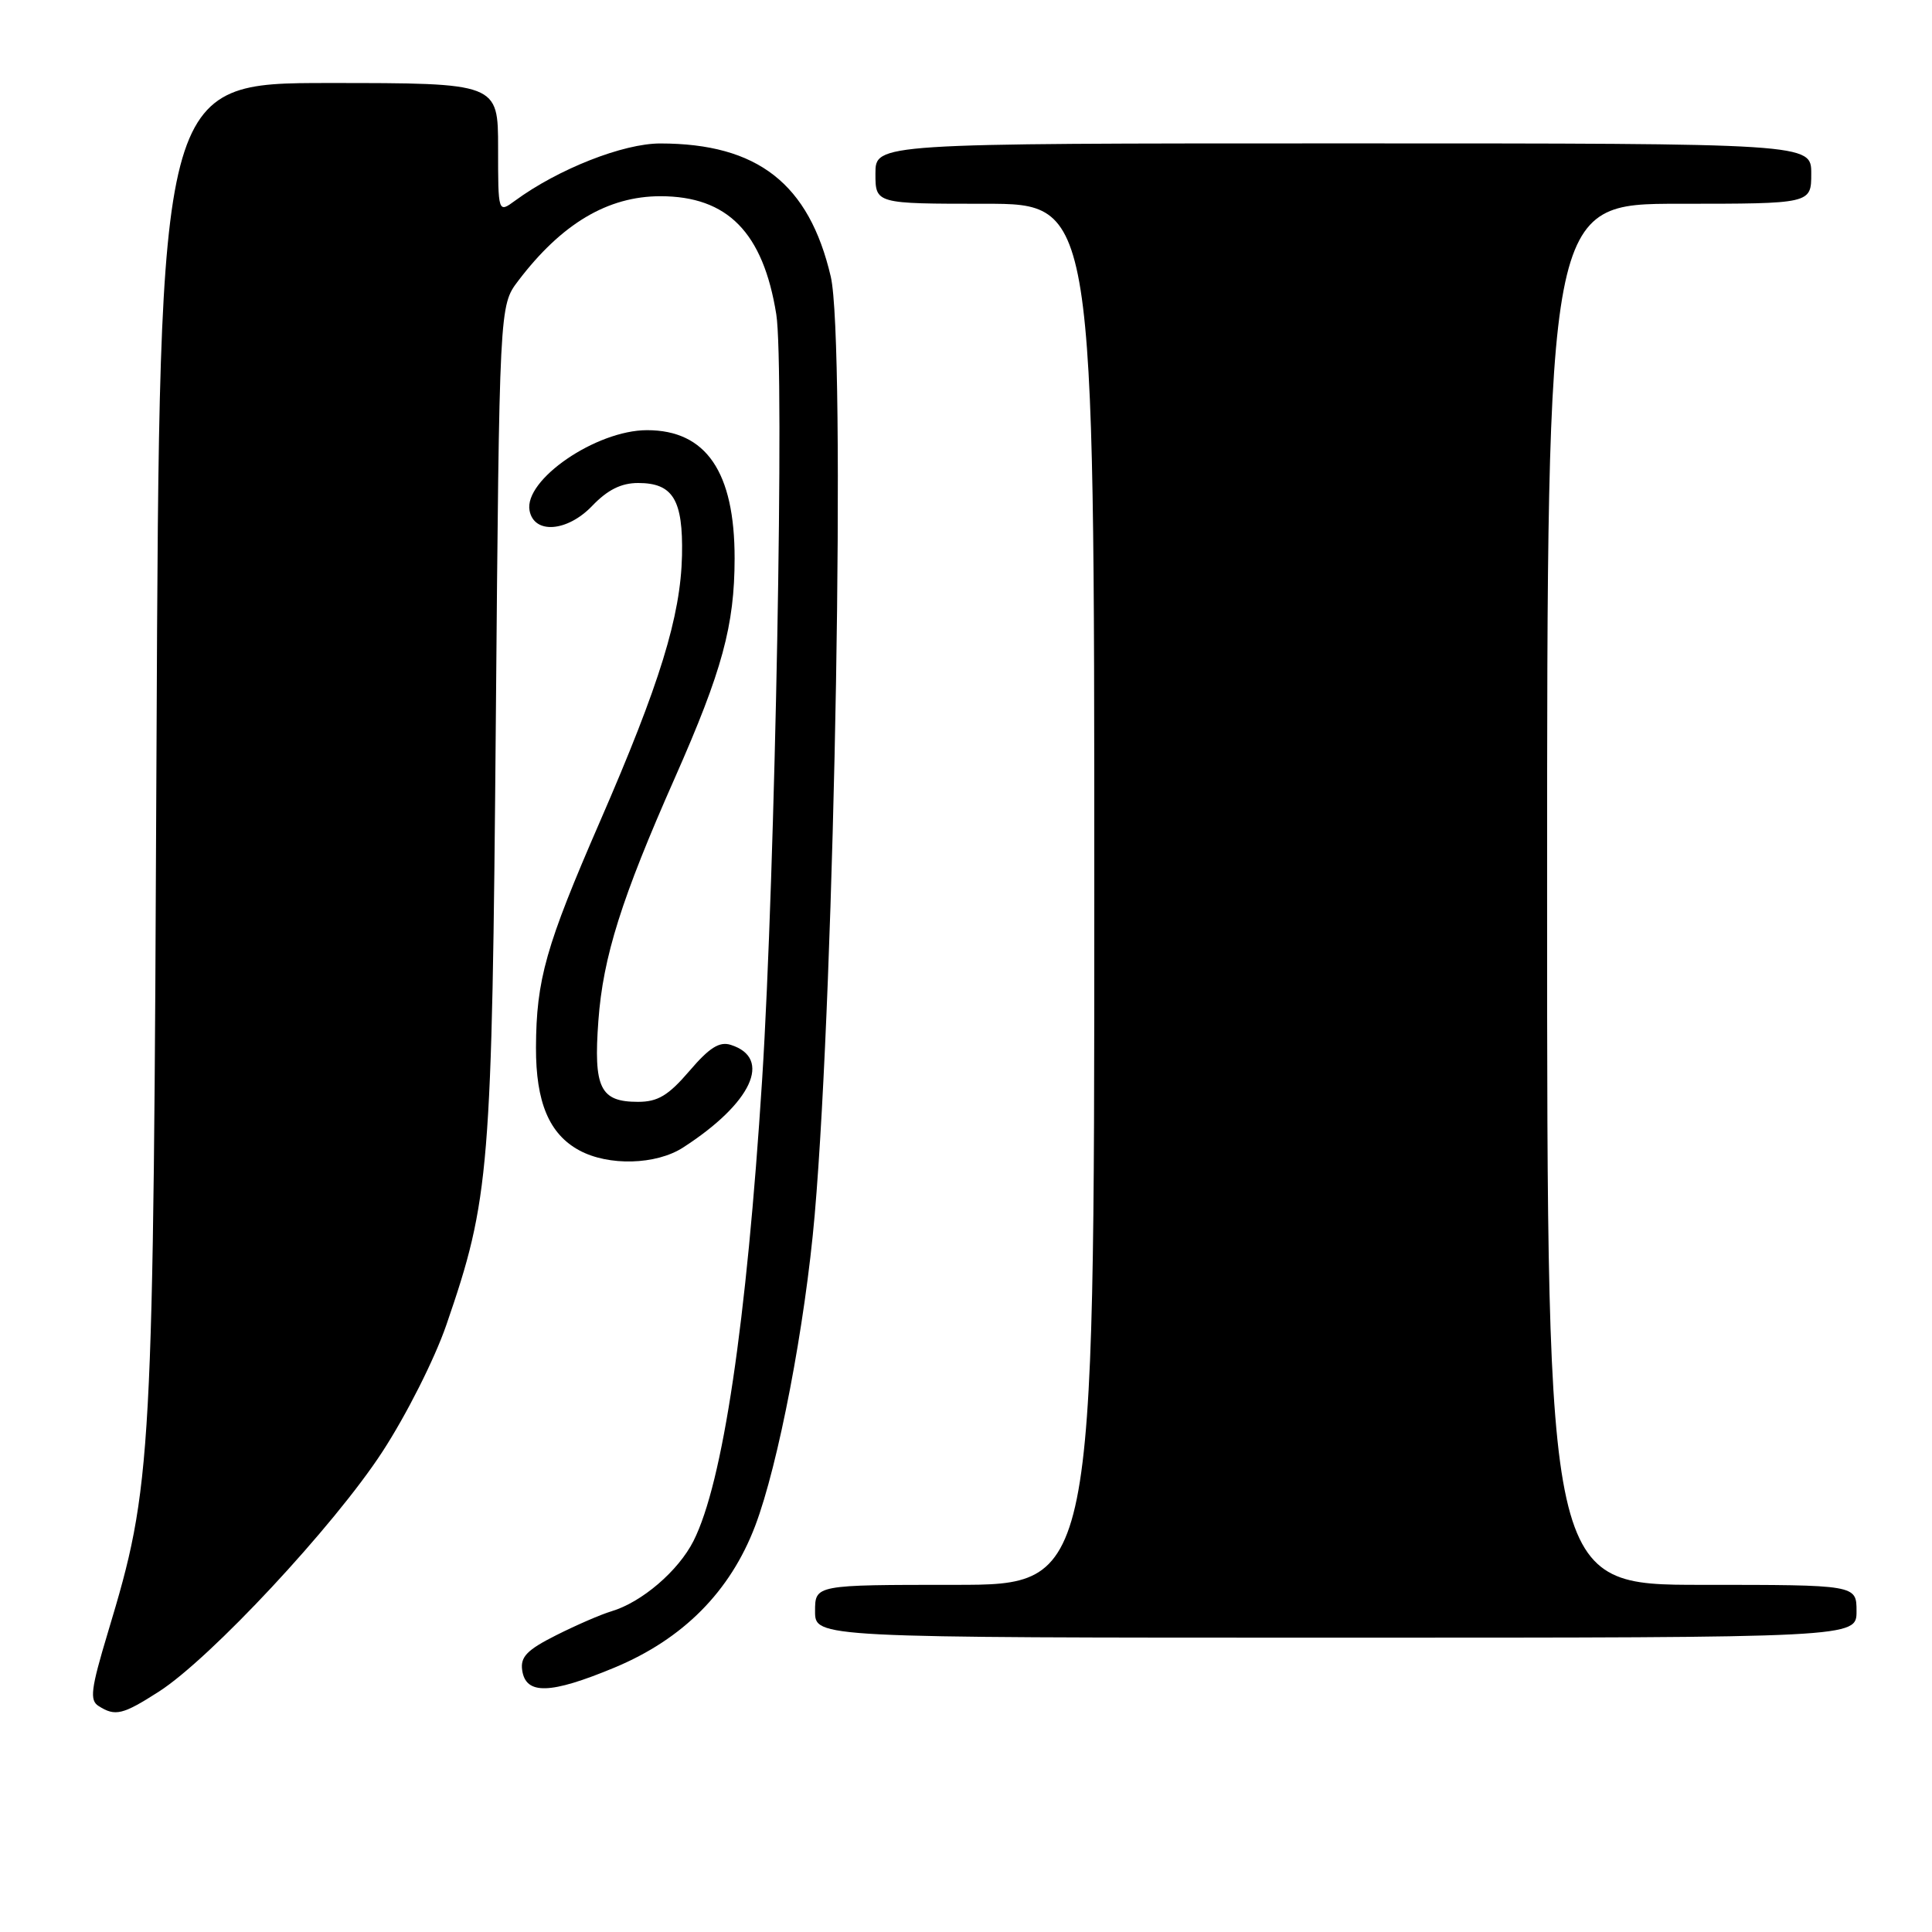 <?xml version="1.0" encoding="UTF-8" standalone="no"?>
<!DOCTYPE svg PUBLIC "-//W3C//DTD SVG 1.1//EN" "http://www.w3.org/Graphics/SVG/1.1/DTD/svg11.dtd" >
<svg xmlns="http://www.w3.org/2000/svg" xmlns:xlink="http://www.w3.org/1999/xlink" version="1.1" viewBox="0 0 256 256">
 <g >
 <path fill="currentColor"
d=" M 21.05 224.15 C 27.88 219.77 44.26 202.20 50.64 192.41 C 53.84 187.51 57.59 180.07 59.14 175.57 C 64.90 158.83 65.19 155.31 65.70 95.50 C 66.17 40.50 66.17 40.50 68.66 37.22 C 74.41 29.64 80.53 26.00 87.51 26.00 C 96.40 26.00 101.12 30.80 102.86 41.64 C 103.97 48.49 102.72 115.82 100.99 143.00 C 98.92 175.40 95.78 196.48 91.89 204.19 C 89.88 208.16 85.04 212.31 81.00 213.51 C 79.62 213.92 76.33 215.35 73.69 216.68 C 69.85 218.61 68.94 219.54 69.19 221.30 C 69.66 224.60 72.90 224.51 81.41 220.97 C 90.50 217.19 96.75 210.90 100.06 202.20 C 103.14 194.09 106.68 175.60 107.95 161.00 C 110.64 130.02 112.09 45.25 110.08 36.65 C 107.20 24.34 100.40 19.02 87.50 19.01 C 82.59 19.00 73.96 22.40 68.25 26.59 C 66.00 28.24 66.00 28.24 66.00 19.62 C 66.00 11.00 66.00 11.00 43.56 11.00 C 21.13 11.00 21.13 11.00 20.74 98.75 C 20.32 194.51 20.20 196.67 14.29 216.33 C 12.04 223.81 11.85 225.30 13.07 226.06 C 15.27 227.46 16.26 227.22 21.05 224.15 Z  M 246.00 213.50 C 246.00 210.00 246.00 210.00 225.50 210.00 C 205.00 210.00 205.00 210.00 205.00 118.50 C 205.00 27.00 205.00 27.00 222.50 27.00 C 240.00 27.00 240.00 27.00 240.00 23.00 C 240.00 19.00 240.00 19.00 178.00 19.00 C 116.00 19.00 116.00 19.00 116.00 23.00 C 116.00 27.00 116.00 27.00 130.50 27.00 C 145.00 27.00 145.00 27.00 145.00 118.50 C 145.00 210.00 145.00 210.00 126.50 210.00 C 108.00 210.00 108.00 210.00 108.00 213.50 C 108.00 217.00 108.00 217.00 177.00 217.00 C 246.00 217.00 246.00 217.00 246.00 213.50 Z  M 90.50 152.06 C 99.61 146.19 102.39 140.21 96.83 138.45 C 95.33 137.97 93.99 138.82 91.35 141.91 C 88.56 145.16 87.17 146.00 84.54 146.00 C 79.52 146.00 78.63 144.17 79.29 135.23 C 79.91 126.78 82.34 119.07 89.45 103.01 C 95.70 88.87 97.33 82.88 97.34 74.00 C 97.35 62.54 93.57 57.00 85.74 57.00 C 79.00 57.00 69.39 63.58 70.17 67.66 C 70.77 70.81 75.16 70.48 78.46 67.04 C 80.51 64.90 82.31 64.00 84.56 64.00 C 89.18 64.00 90.52 66.23 90.37 73.59 C 90.19 81.67 87.45 90.57 79.51 108.83 C 72.31 125.38 71.06 129.80 71.02 138.80 C 71.00 146.06 72.77 150.27 76.76 152.43 C 80.63 154.53 86.93 154.36 90.50 152.06 Z "/>
</g>
</svg>